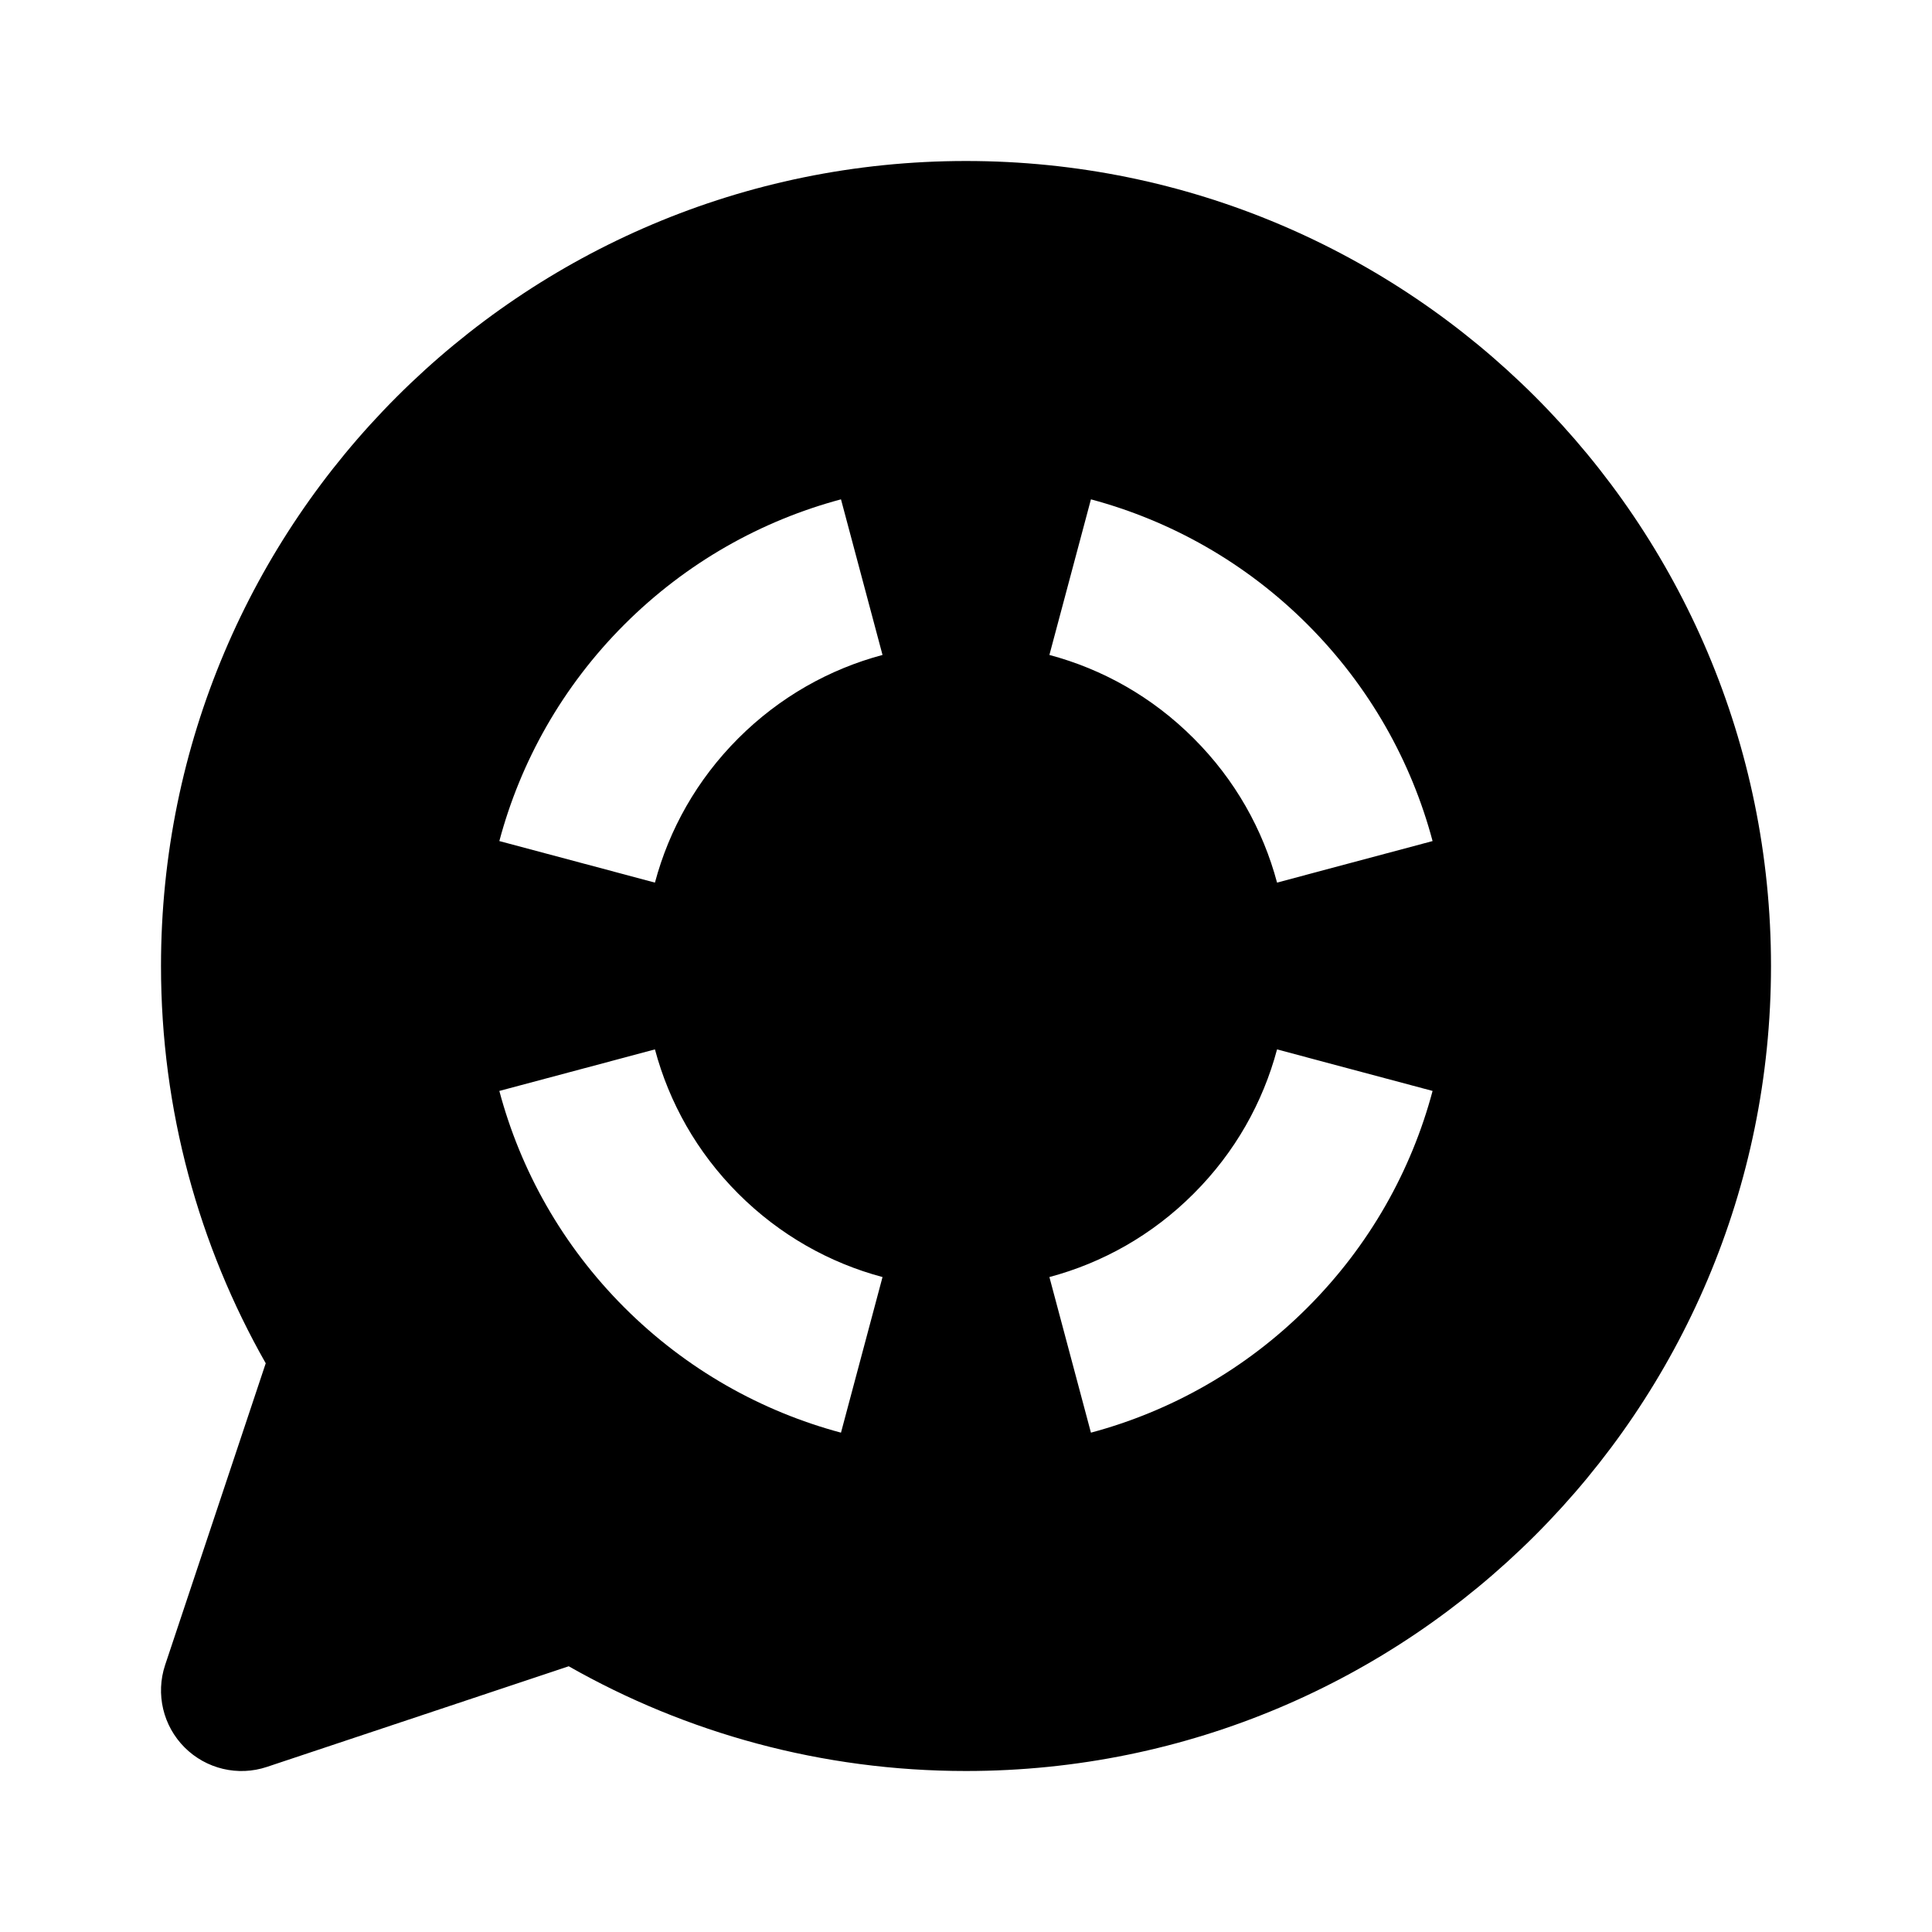 <?xml version="1.0" ?><svg fill="none" height="24" viewBox="0 0 24 24" width="24" xmlns="http://www.w3.org/2000/svg"><path clip-rule="evenodd" d="M2 12C2 6.477 6.477 2 12 2C17.523 2 22 6.477 22 12C22 17.523 17.523 22 12 22C10.207 22 8.522 21.527 7.065 20.699L3.316 21.949C2.957 22.069 2.561 21.975 2.293 21.707C2.025 21.439 1.932 21.043 2.051 20.684L3.301 16.935C2.473 15.478 2 13.793 2 12ZM7.757 7.757C6.985 8.529 6.466 9.461 6.203 10.448L8.136 10.964C8.311 10.308 8.655 9.688 9.171 9.172C9.688 8.655 10.308 8.311 10.963 8.136L10.447 6.203C9.461 6.467 8.529 6.986 7.757 7.757ZM16.242 7.757C15.471 6.986 14.538 6.467 13.552 6.203L13.036 8.136C13.692 8.311 14.312 8.655 14.828 9.172C15.345 9.688 15.689 10.308 15.864 10.964L17.796 10.448C17.533 9.461 17.014 8.529 16.242 7.757ZM6.203 13.552C6.466 14.539 6.985 15.471 7.757 16.243C8.529 17.014 9.461 17.533 10.447 17.797L10.963 15.864C10.308 15.689 9.688 15.345 9.171 14.828C8.655 14.312 8.311 13.692 8.136 13.036L6.203 13.552ZM13.552 17.797C14.538 17.533 15.471 17.014 16.242 16.243C17.014 15.471 17.533 14.539 17.796 13.552L15.864 13.036C15.689 13.692 15.345 14.312 14.828 14.828C14.312 15.345 13.692 15.689 13.036 15.864L13.552 17.797Z" fill="black" fill-rule="evenodd"/></svg>
